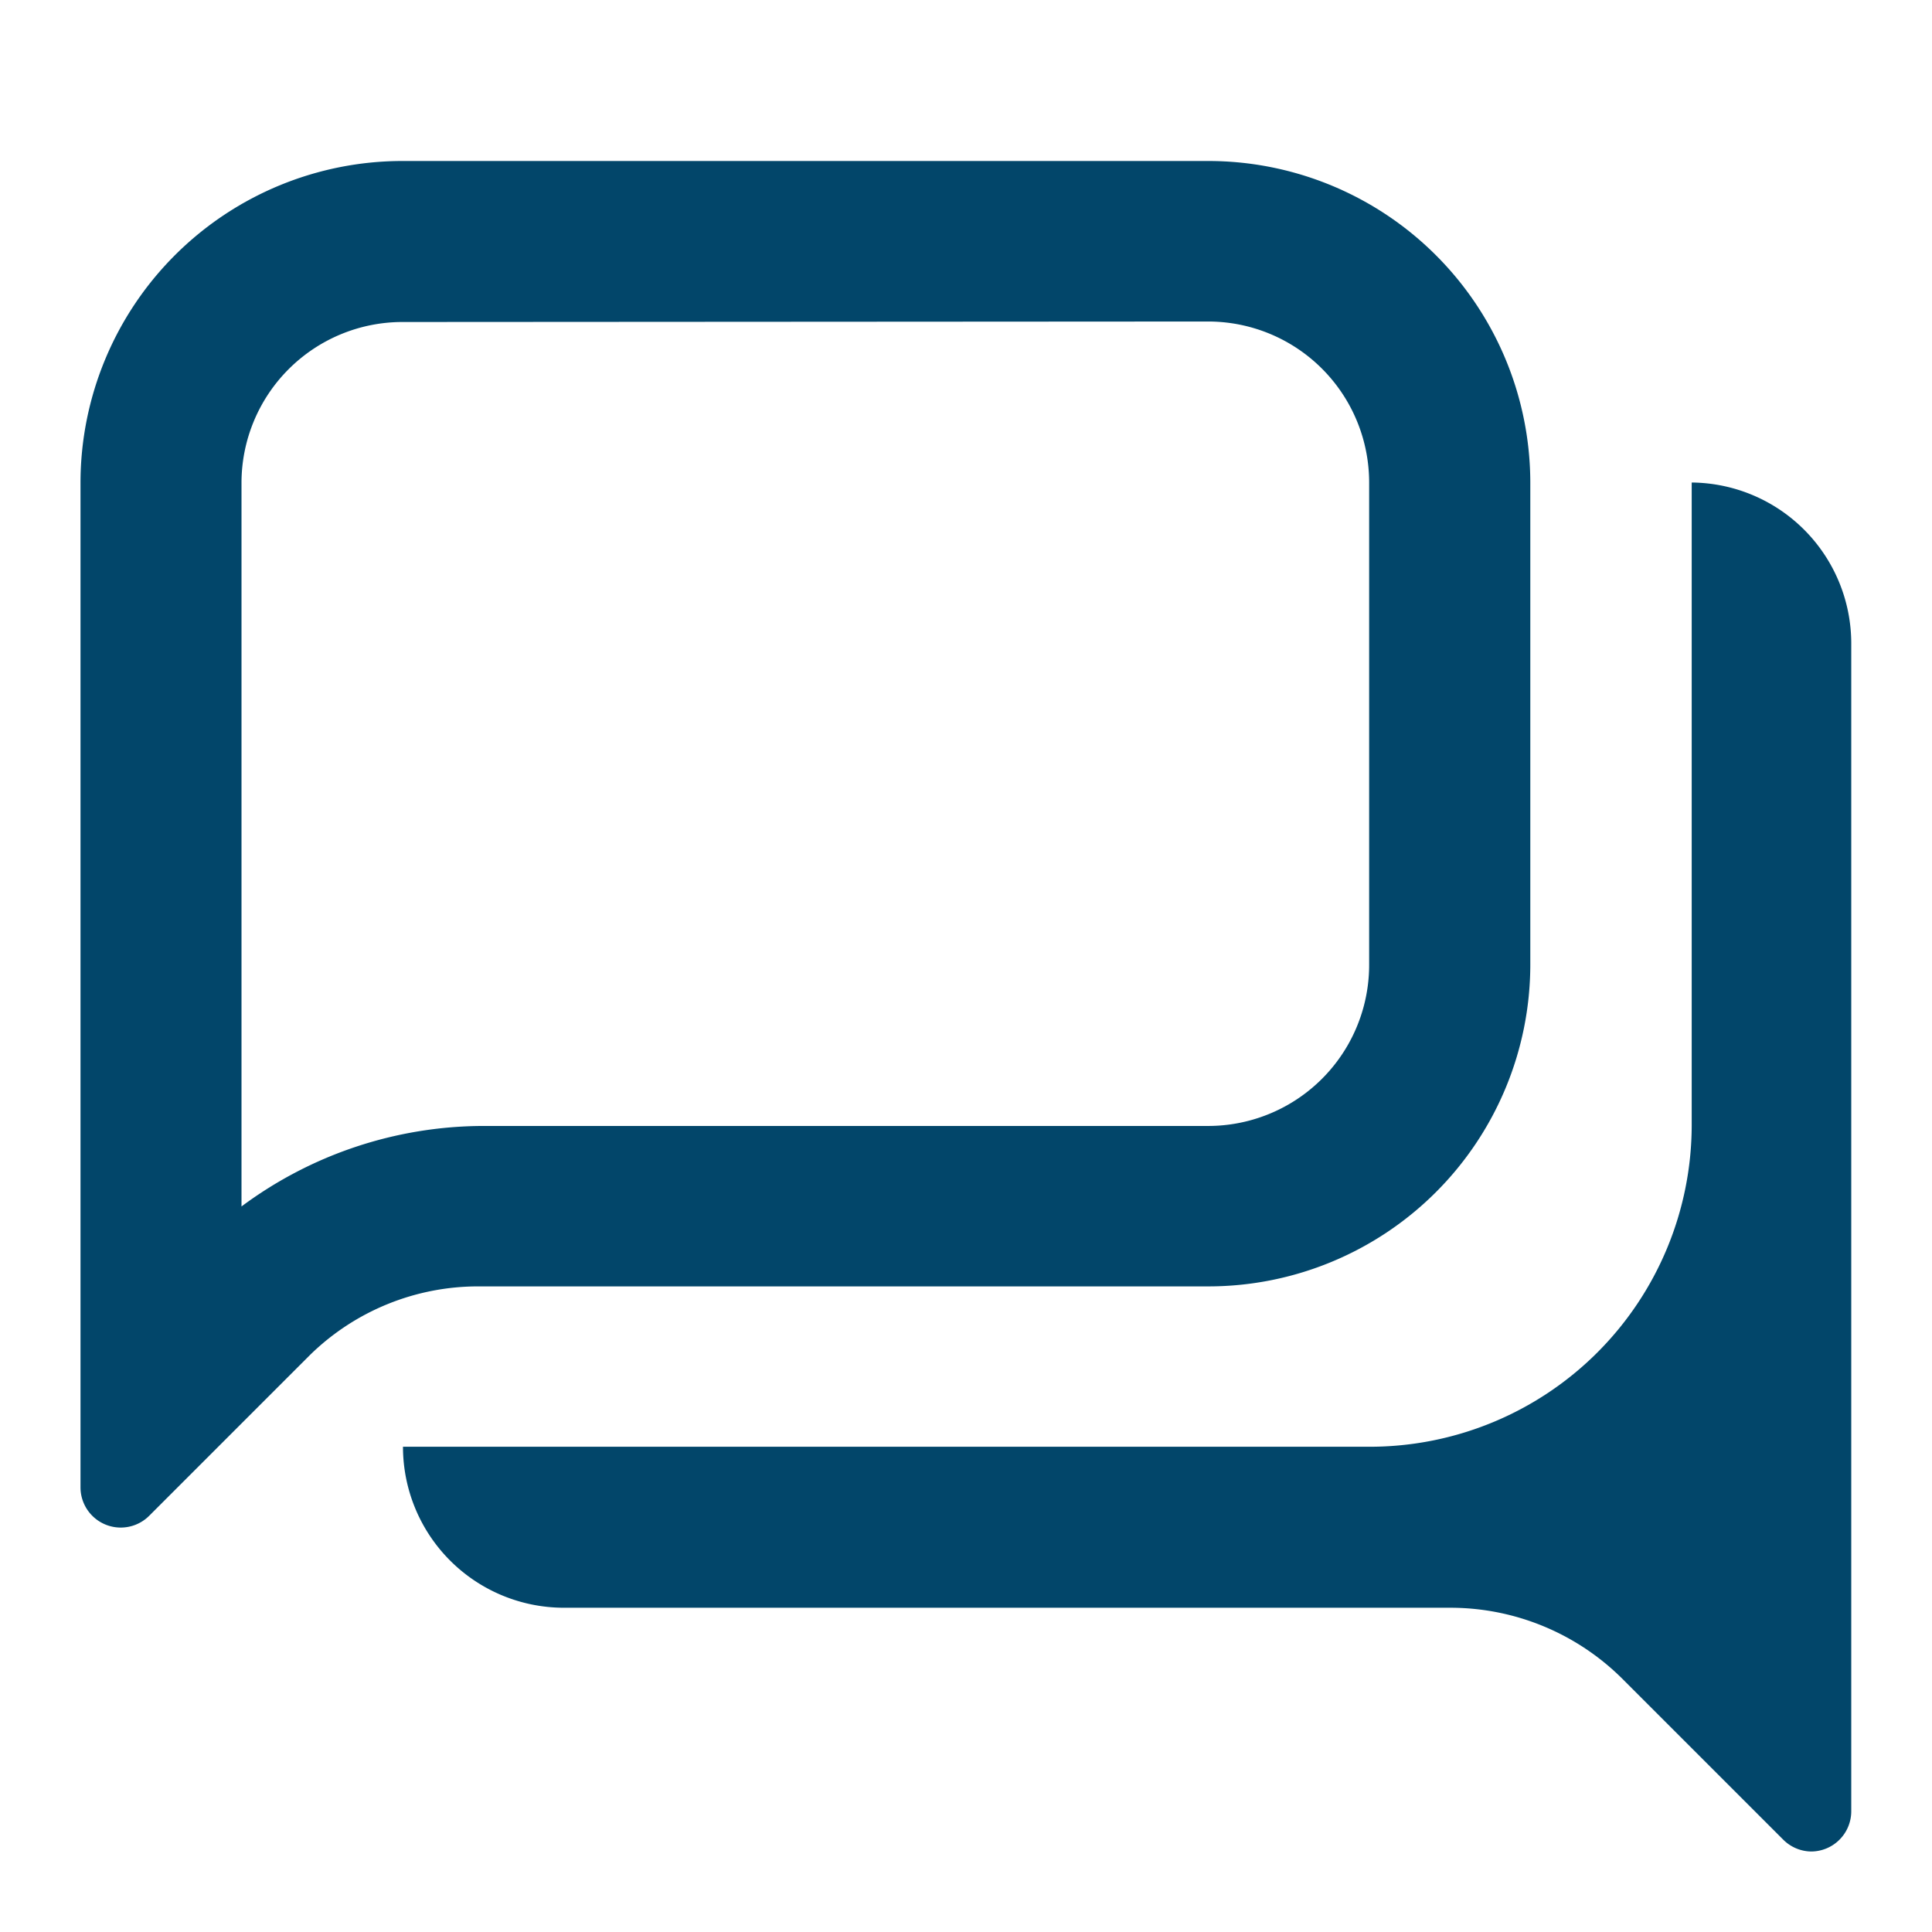 <svg id="icon-24-chat" xmlns="http://www.w3.org/2000/svg" width="24" height="24" viewBox="0 0 24 24">
  <rect id="Bounding_box" data-name="Bounding box" width="24" height="24" fill="rgba(255,255,255,0)"/>
  <path id="Icon_color" data-name="Icon color" d="M21.5,21a.5.5,0,0,1-.35-.149l-2-2a3.029,3.029,0,0,0-2.125-.879H6.006a2,2,0,0,1-2-2H16.015a4,4,0,0,0,4-3.994V3.994a2,2,0,0,1,1.982,2V20.5A.5.5,0,0,1,21.5,21ZM.5,16.976a.5.5,0,0,1-.5-.5V3.994A4,4,0,0,1,4,0h10.01a4,4,0,0,1,4,3.994V9.986a4,4,0,0,1-4,3.994H4.947a2.987,2.987,0,0,0-2.094.85l-2,2A.5.5,0,0,1,.5,16.976ZM4,2a2,2,0,0,0-2,2v8.987a5.05,5.05,0,0,1,3-1h9.008a2,2,0,0,0,2-2V3.994a2,2,0,0,0-2-2Z" transform="translate(1 2)" fill="#02466a"/>
</svg>
